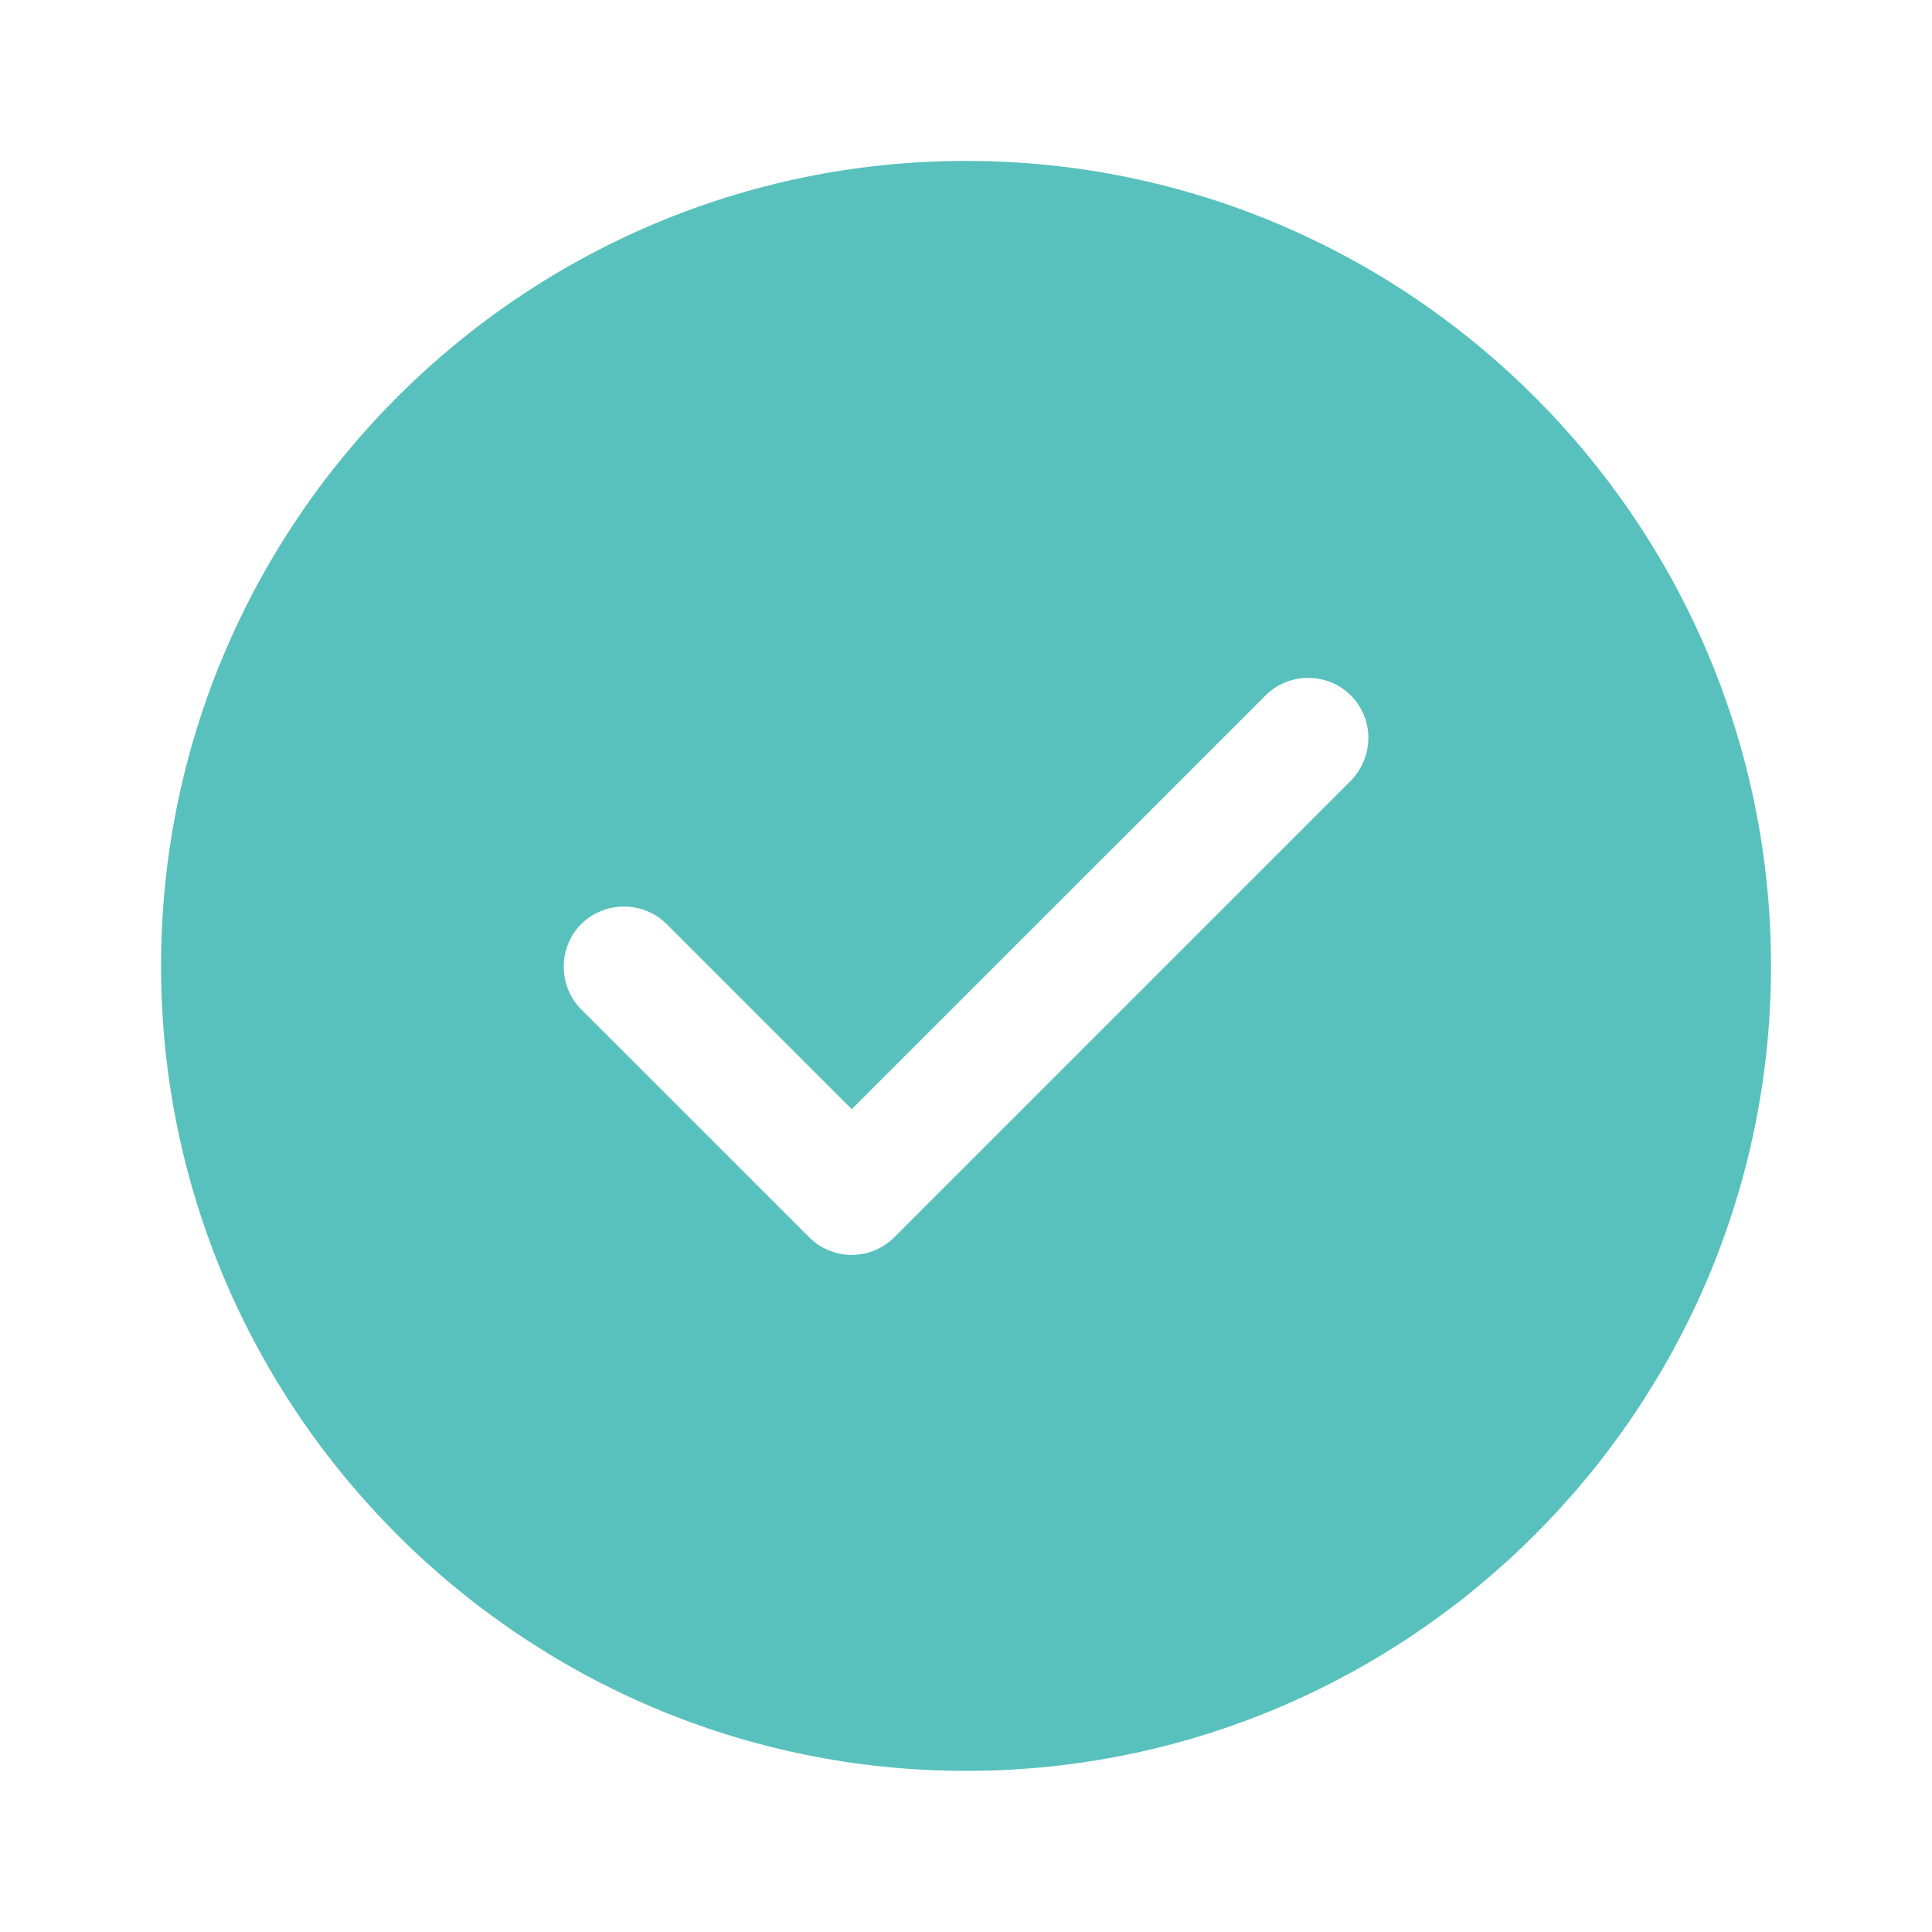 <svg width="28" height="28" viewBox="0 0 28 28" fill="none" xmlns="http://www.w3.org/2000/svg">
<path d="M14.001 2.332C7.572 2.332 2.334 7.57 2.334 13.999C2.334 20.427 7.572 25.665 14.001 25.665C20.429 25.665 25.667 20.427 25.667 13.999C25.667 7.57 20.429 2.332 14.001 2.332ZM19.577 11.315L12.962 17.93C12.799 18.094 12.577 18.187 12.344 18.187C12.111 18.187 11.889 18.094 11.726 17.93L8.424 14.629C8.086 14.29 8.086 13.73 8.424 13.392C8.762 13.054 9.322 13.054 9.661 13.392L12.344 16.075L18.341 10.079C18.679 9.74 19.239 9.74 19.577 10.079C19.916 10.417 19.916 10.965 19.577 11.315Z" fill="#59C1BD"/>
</svg>
